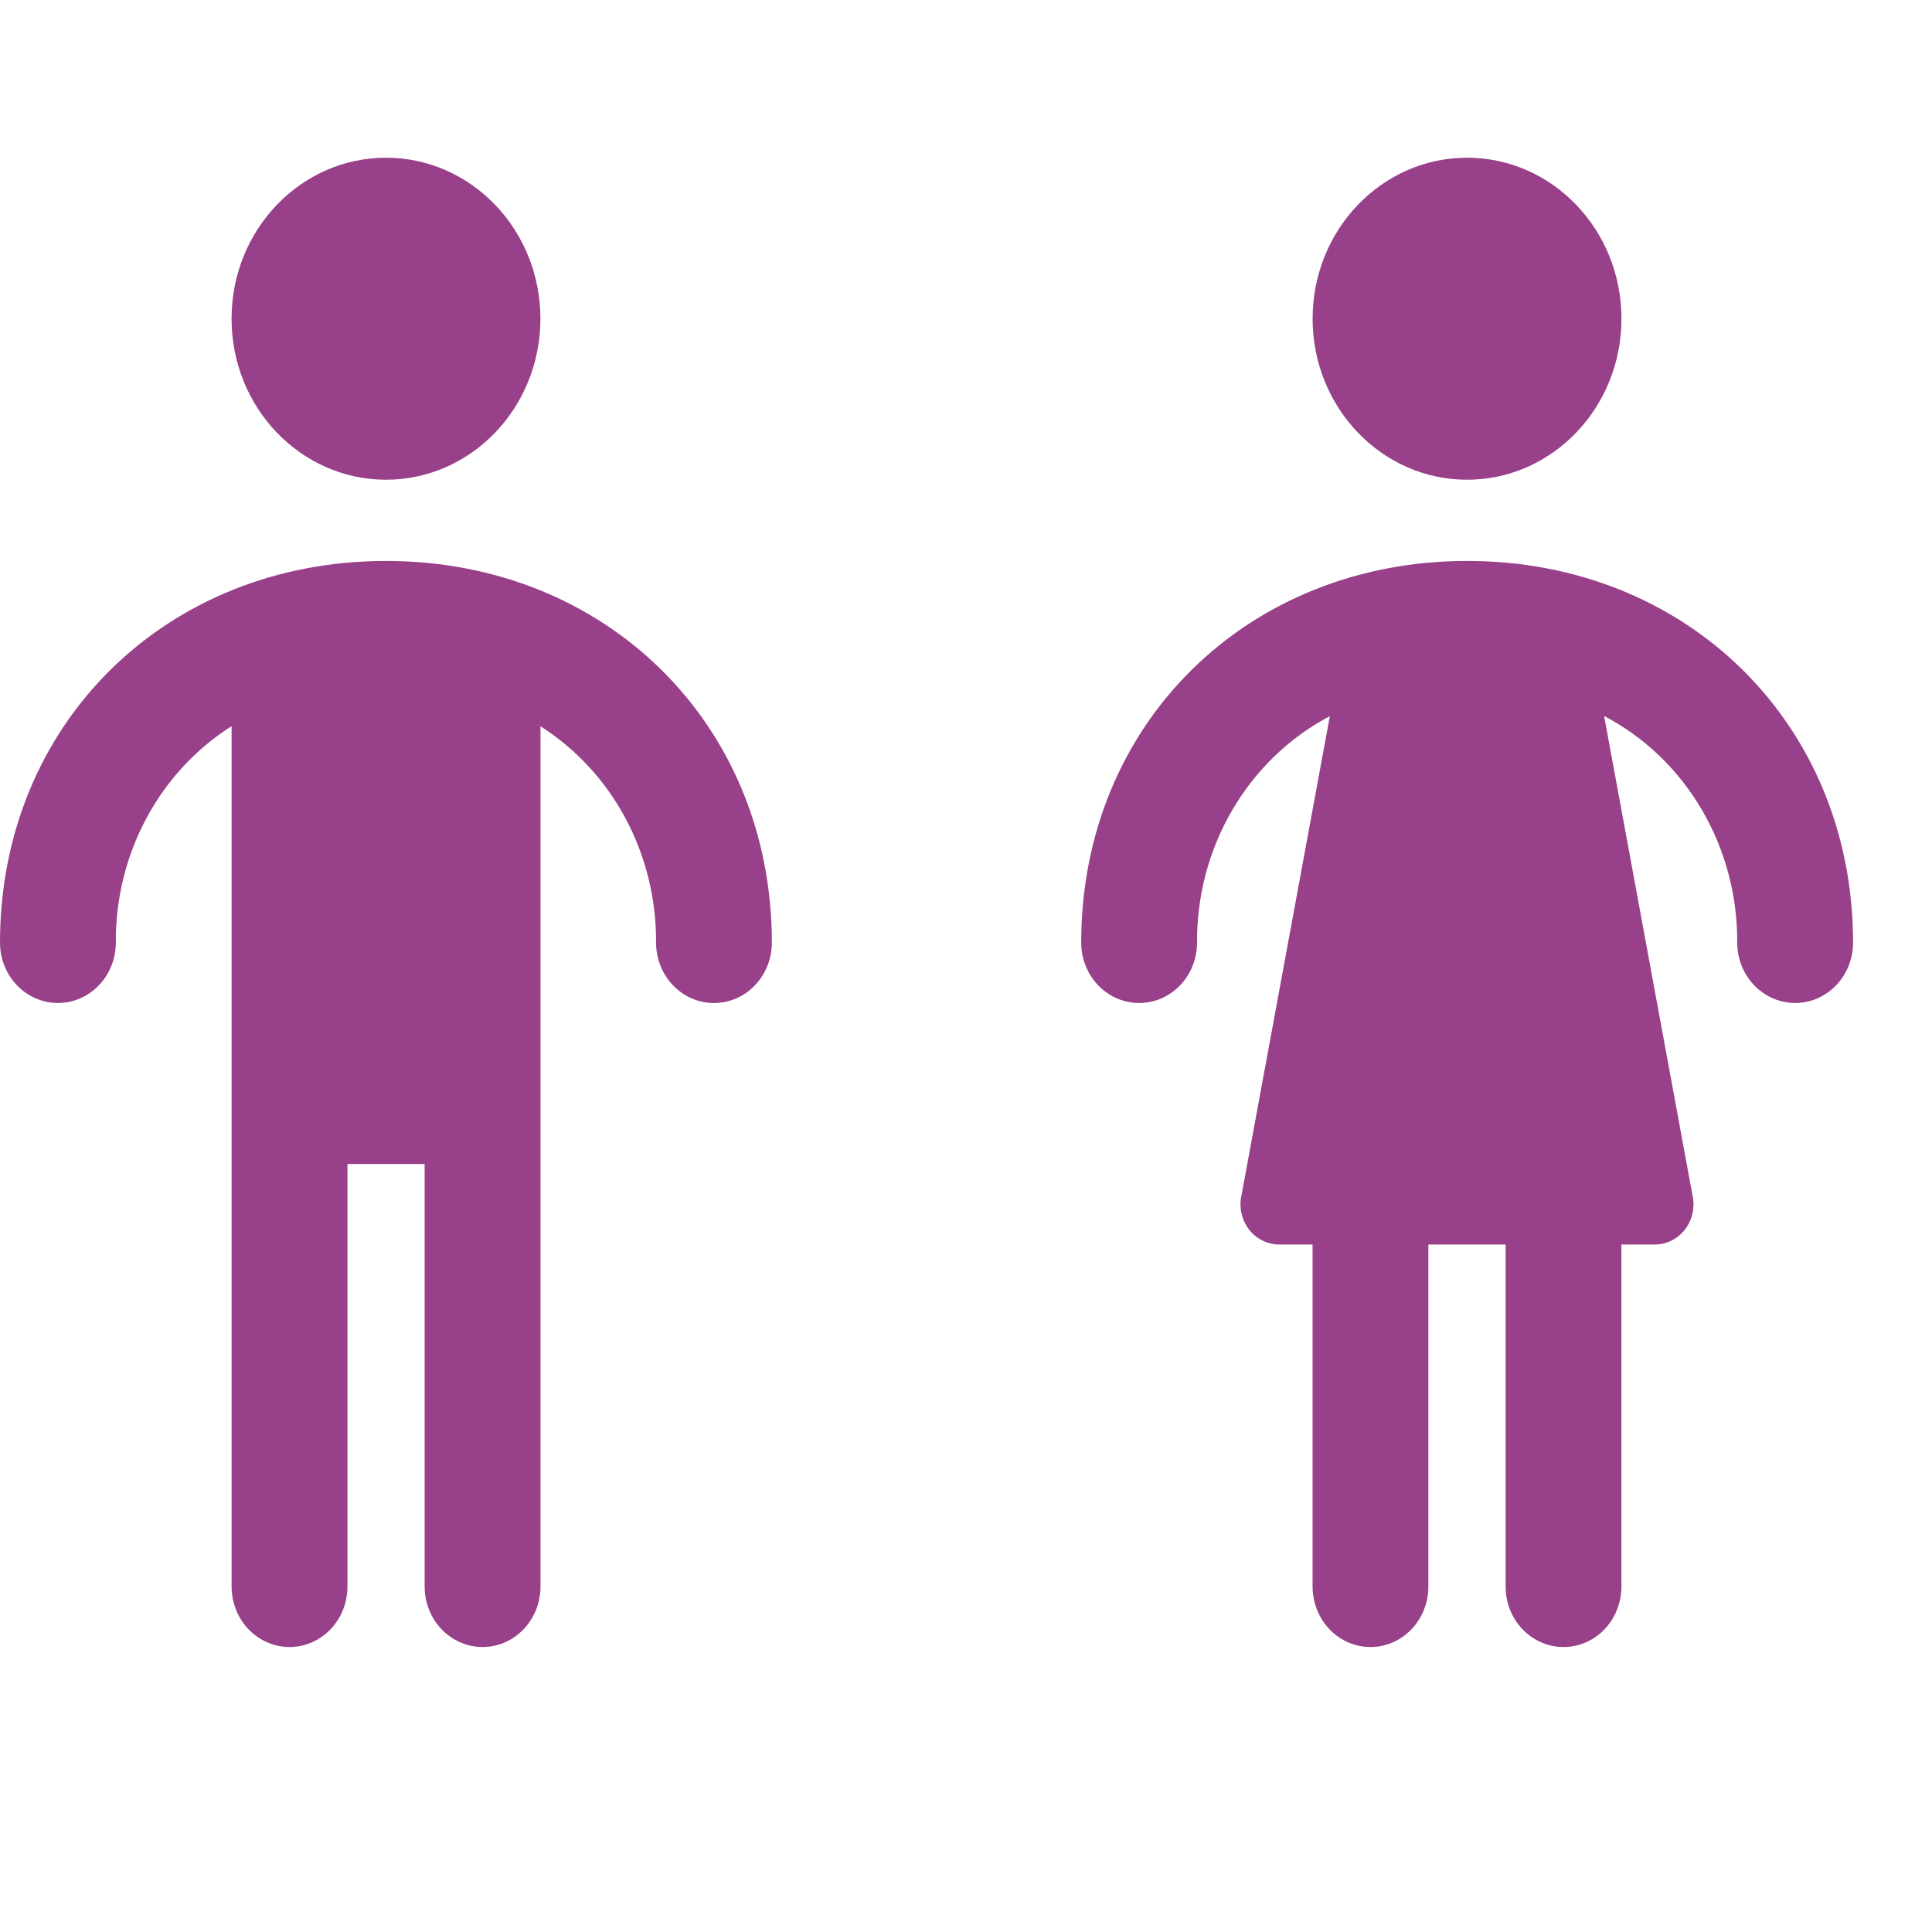 <svg width="49" height="49" viewBox="0 0 49 49" fill="none" xmlns="http://www.w3.org/2000/svg">
<path d="M9.788 14.227C4.208 14.227 0 18.366 0 23.907C0 24.454 0.28 24.96 0.734 25.233C1.189 25.507 1.749 25.507 2.203 25.233C2.658 24.96 2.938 24.454 2.938 23.907C2.921 21.666 4.036 19.58 5.874 18.417V40.241C5.874 40.788 6.154 41.294 6.609 41.567C7.063 41.841 7.623 41.841 8.078 41.567C8.532 41.294 8.812 40.788 8.812 40.241V29.522H10.77V40.241C10.77 40.788 11.05 41.294 11.505 41.567C11.959 41.841 12.519 41.841 12.974 41.567C13.428 41.294 13.708 40.788 13.708 40.241V18.421C15.543 19.585 16.655 21.669 16.639 23.908C16.639 24.455 16.919 24.96 17.373 25.234C17.828 25.508 18.387 25.508 18.842 25.234C19.296 24.96 19.576 24.455 19.576 23.908C19.576 18.366 15.368 14.227 9.788 14.227L9.788 14.227Z" fill="#984089"/>
<path d="M13.706 8.083C13.706 10.339 11.953 12.167 9.79 12.167C7.627 12.167 5.873 10.338 5.873 8.083C5.873 5.828 7.627 4 9.79 4C11.953 4 13.706 5.828 13.706 8.083Z" fill="#984089"/>
<path d="M37.21 14.227C31.631 14.227 27.422 18.366 27.422 23.907H27.422C27.422 24.455 27.702 24.96 28.156 25.234C28.611 25.507 29.171 25.507 29.625 25.234C30.08 24.96 30.36 24.455 30.36 23.907C30.352 22.718 30.664 21.55 31.259 20.535C31.854 19.52 32.709 18.699 33.728 18.163L31.469 30.416C31.434 30.707 31.521 30.999 31.706 31.219C31.892 31.438 32.16 31.564 32.441 31.564H33.29V40.241C33.29 40.788 33.57 41.294 34.024 41.567C34.478 41.841 35.038 41.841 35.493 41.567C35.947 41.294 36.227 40.788 36.227 40.241V31.564H38.186V40.241C38.186 40.788 38.466 41.294 38.92 41.567C39.374 41.841 39.934 41.841 40.389 41.567C40.843 41.294 41.123 40.788 41.123 40.241V31.564H41.972C42.253 31.564 42.521 31.438 42.706 31.219C42.892 30.999 42.979 30.707 42.944 30.416L40.684 18.158V18.159C41.705 18.693 42.562 19.515 43.159 20.531C43.755 21.547 44.068 22.716 44.06 23.907C44.06 24.454 44.34 24.96 44.795 25.233C45.249 25.507 45.809 25.507 46.264 25.233C46.718 24.96 46.998 24.454 46.998 23.907C46.998 18.366 42.79 14.227 37.21 14.227L37.21 14.227Z" fill="#984089"/>
<path d="M41.124 8.083C41.124 10.339 39.371 12.167 37.208 12.167C35.045 12.167 33.291 10.338 33.291 8.083C33.291 5.828 35.045 4 37.208 4C39.371 4 41.124 5.828 41.124 8.083Z" fill="#984089"/>
</svg>
